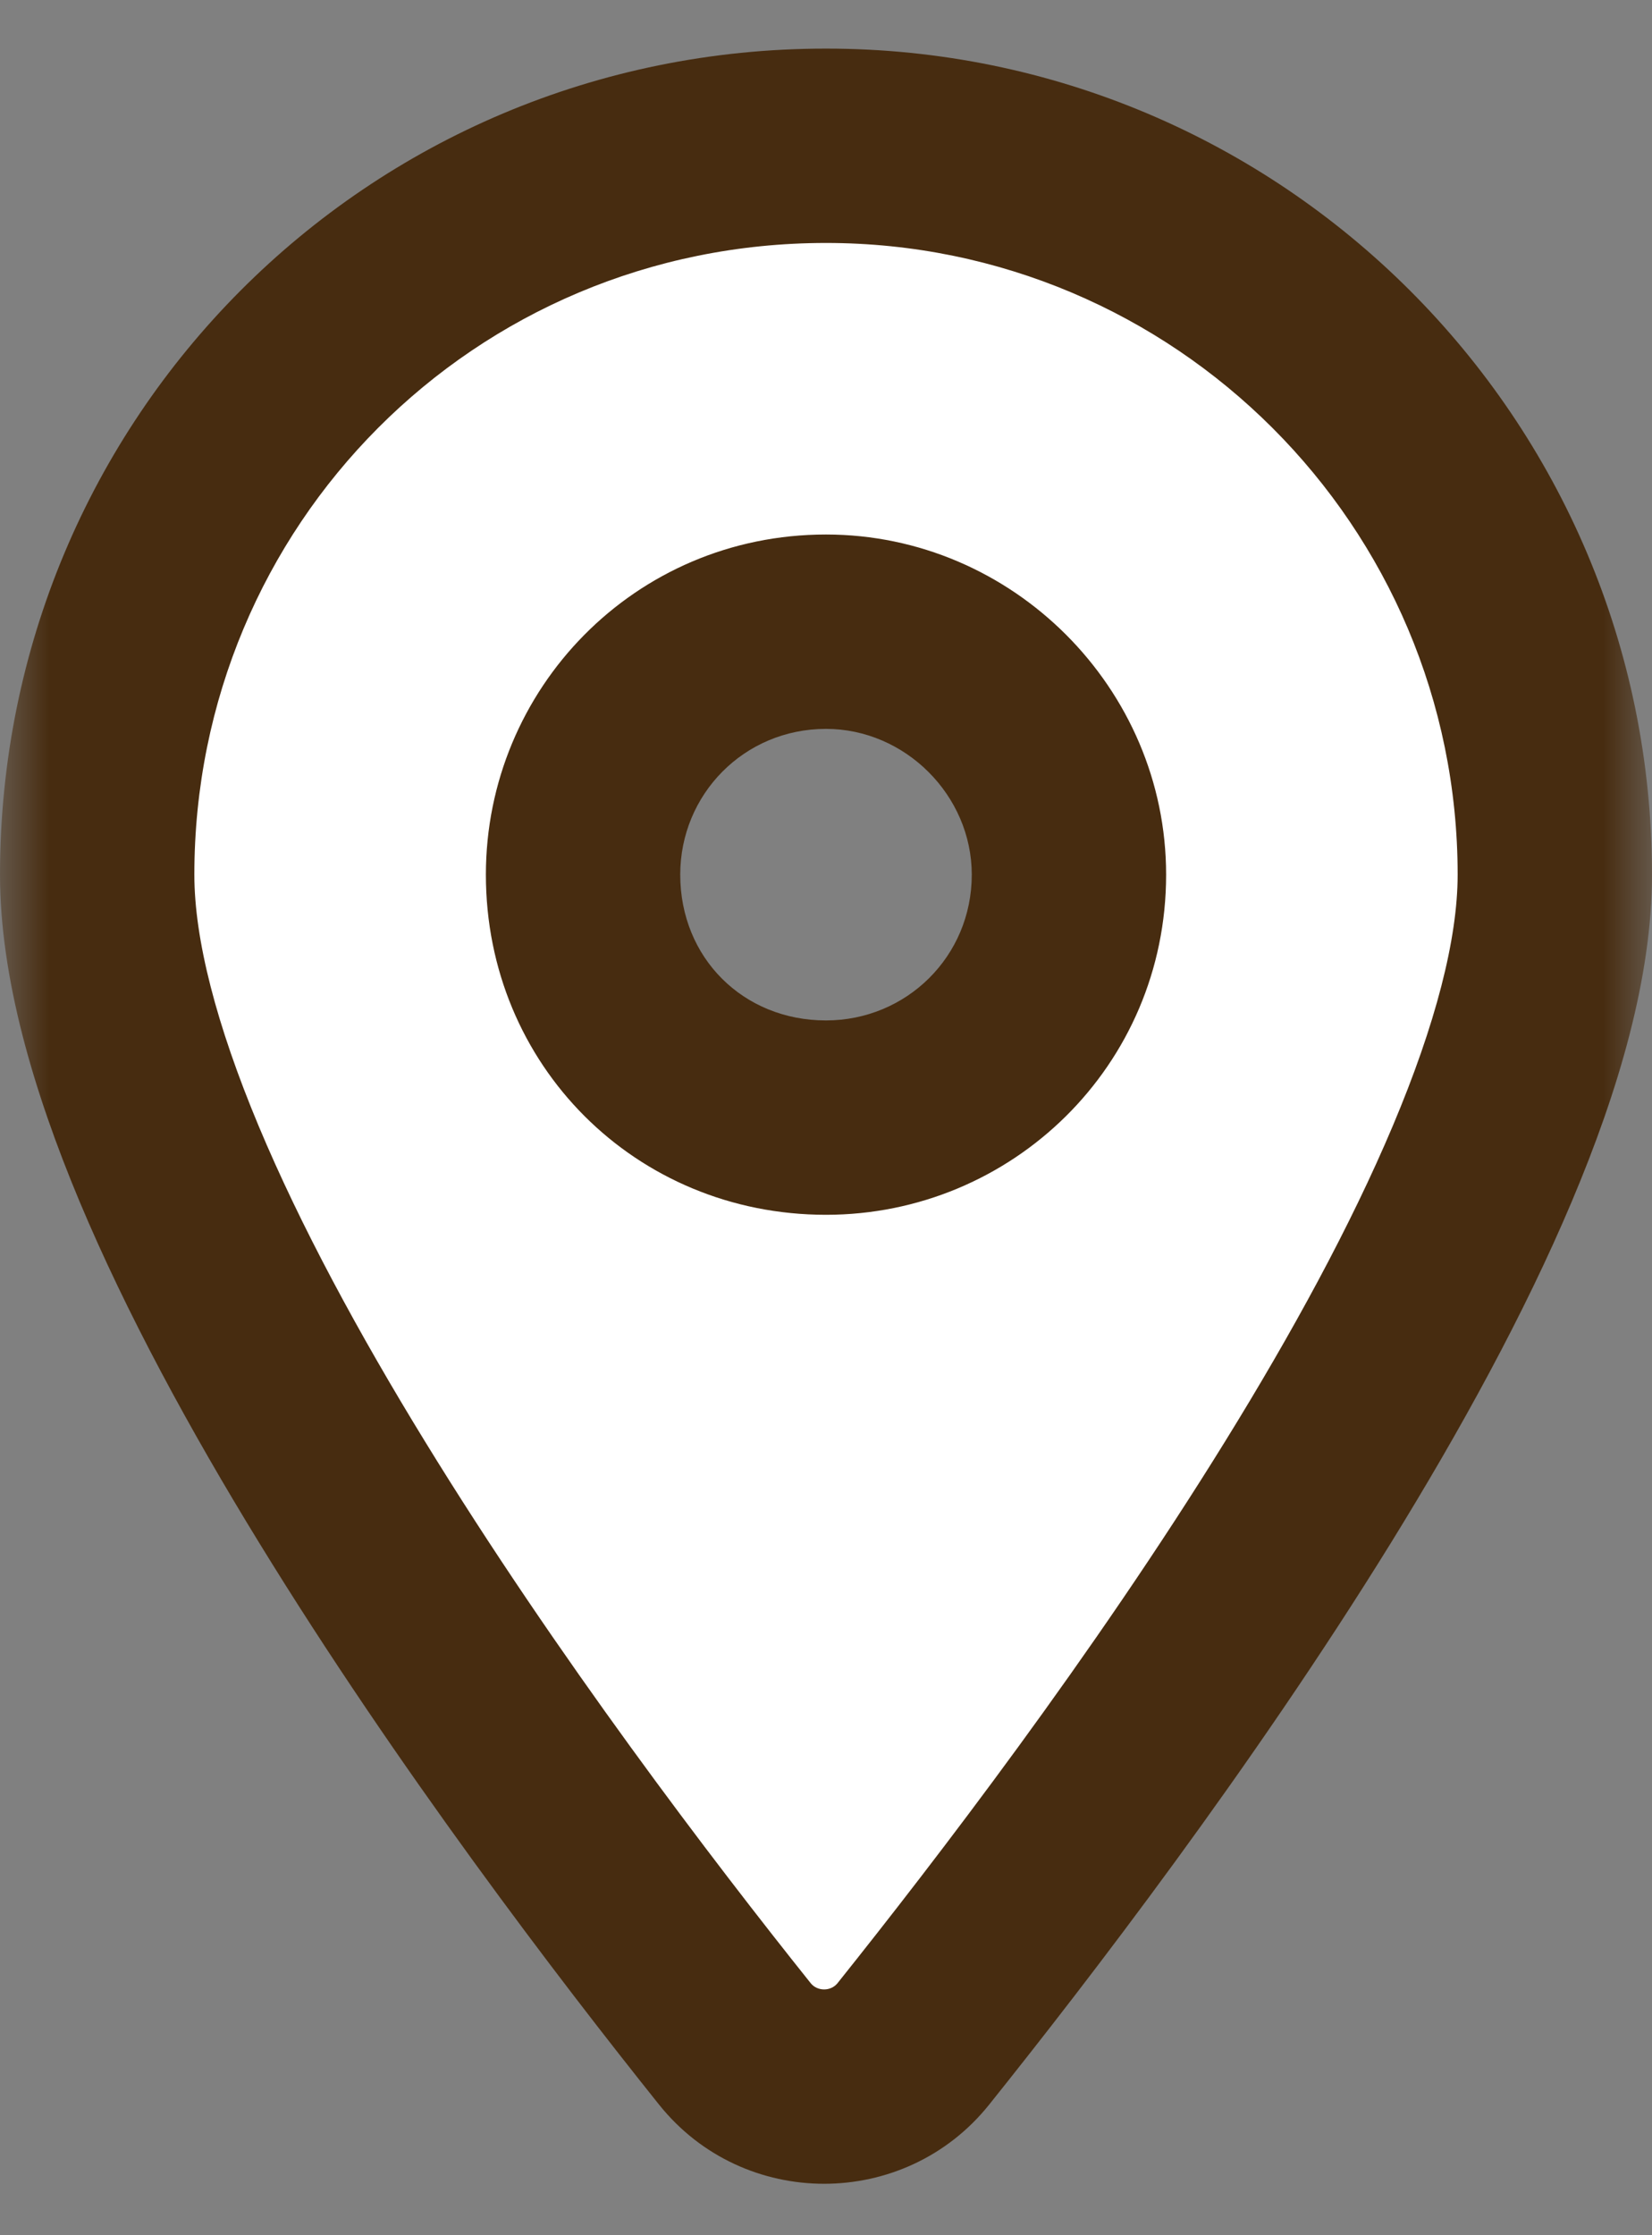 <svg width="17" height="23" viewBox="0 0 17 23" fill="none" xmlns="http://www.w3.org/2000/svg">
<rect x="0" y="0" width="17" height="23" fill="#808080" stroke="none"/>
<mask id="path-1-outside-1_511_743" maskUnits="userSpaceOnUse" x="0" y="0" width="17" height="23" fill="black">
<rect fill="white" width="17" height="23"/>
<path d="M7.562 21.031C5.531 18.492 1 12.438 1 9C1 4.859 4.32 1.5 8.5 1.5C12.641 1.5 16 4.859 16 9C16 12.438 11.43 18.492 9.398 21.031C8.93 21.617 8.031 21.617 7.562 21.031ZM8.5 11.5C9.867 11.5 11 10.406 11 9C11 7.633 9.867 6.5 8.5 6.5C7.094 6.5 6 7.633 6 9C6 10.406 7.094 11.5 8.5 11.5Z"/>
</mask>
<path d="M7.562 21.031C5.531 18.492 1 12.438 1 9C1 4.859 4.32 1.5 8.5 1.5C12.641 1.5 16 4.859 16 9C16 12.438 11.43 18.492 9.398 21.031C8.93 21.617 8.031 21.617 7.562 21.031ZM8.5 11.5C9.867 11.5 11 10.406 11 9C11 7.633 9.867 6.5 8.5 6.5C7.094 6.5 6 7.633 6 9C6 10.406 7.094 11.5 8.5 11.5Z" fill="white"/>
<path d="M8.343 20.407C7.339 19.151 5.727 17.04 4.372 14.83C3.694 13.725 3.092 12.614 2.662 11.587C2.226 10.544 2 9.665 2 9H0C0 10.054 0.341 11.22 0.817 12.359C1.301 13.514 1.958 14.72 2.667 15.875C4.085 18.187 5.755 20.372 6.782 21.656L8.343 20.407ZM2 9C2 5.408 4.876 2.5 8.5 2.5V0.5C3.765 0.5 0 4.31 0 9H2ZM8.5 2.5C12.088 2.5 15 5.412 15 9H17C17 4.307 13.193 0.5 8.5 0.5V2.5ZM15 9C15 9.663 14.773 10.541 14.333 11.584C13.9 12.611 13.293 13.722 12.61 14.827C11.245 17.037 9.623 19.149 8.618 20.407L10.179 21.656C11.205 20.374 12.884 18.189 14.312 15.878C15.025 14.723 15.688 13.517 16.175 12.362C16.656 11.223 17 10.056 17 9H15ZM8.618 20.407C8.549 20.492 8.412 20.492 8.343 20.407L6.782 21.656C7.651 22.742 9.31 22.742 10.179 21.656L8.618 20.407ZM8.5 12.5C10.409 12.5 12 10.969 12 9H10C10 9.844 9.325 10.5 8.5 10.5V12.5ZM12 9C12 7.081 10.419 5.5 8.5 5.5V7.5C9.315 7.5 10 8.185 10 9H12ZM8.5 5.5C6.531 5.5 5 7.091 5 9H7C7 8.175 7.656 7.5 8.5 7.5V5.5ZM5 9C5 10.959 6.541 12.5 8.5 12.5V10.5C7.646 10.5 7 9.854 7 9H5Z" fill="#472C10" mask="url(#path-1-outside-1_511_743)"/>
</svg>
